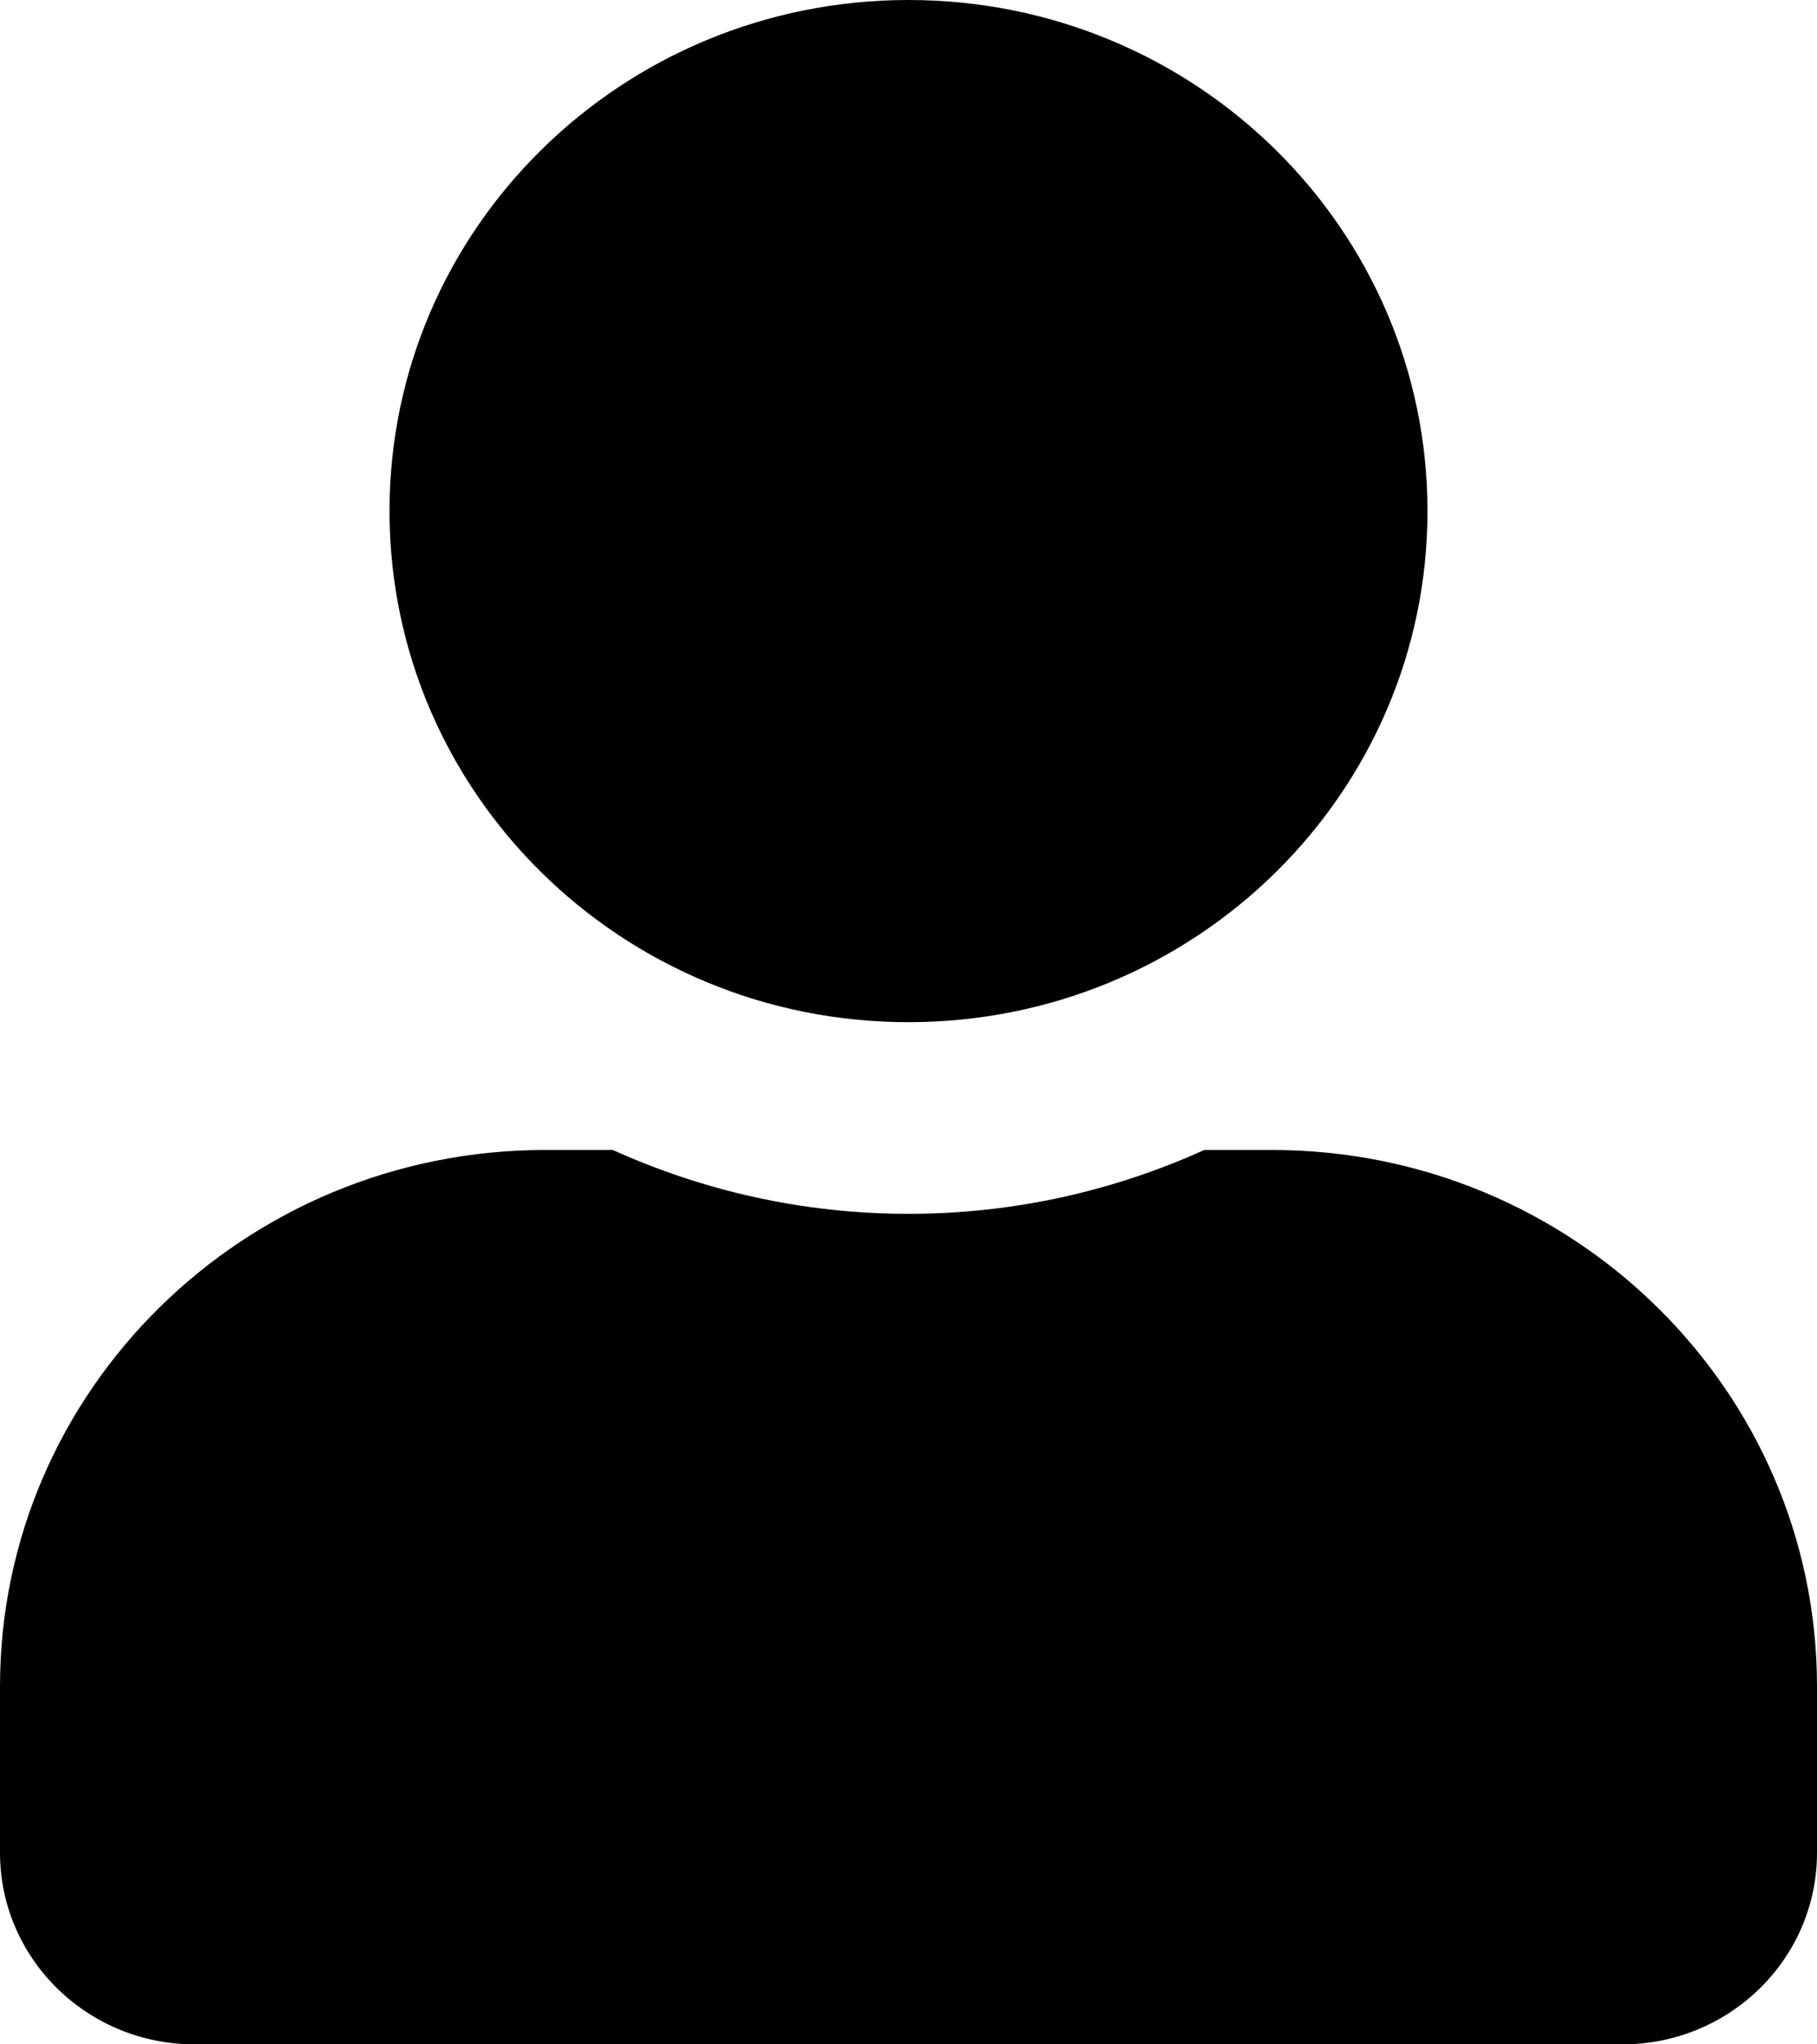 <?xml version="1.0" encoding="UTF-8"?>
<svg xmlns="http://www.w3.org/2000/svg" xmlns:xlink="http://www.w3.org/1999/xlink" width="24pt" height="27pt" viewBox="0 0 24 27" version="1.1">
<g id="surface1">
<path style=" stroke:none;fill-rule:nonzero;fill:rgb(0%,0%,0%);fill-opacity:1;" d="M 12 13.5 C 15.789 13.5 18.855 10.477 18.855 6.75 C 18.855 3.023 15.789 0 12 0 C 8.211 0 5.145 3.023 5.145 6.75 C 5.145 10.477 8.211 13.5 12 13.5 Z M 16.801 15.188 L 15.906 15.188 C 14.715 15.727 13.395 16.031 12 16.031 C 10.605 16.031 9.289 15.727 8.094 15.188 L 7.199 15.188 C 3.227 15.188 0 18.363 0 22.273 L 0 24.469 C 0 25.867 1.152 27 2.57 27 L 21.43 27 C 22.848 27 24 25.867 24 24.469 L 24 22.273 C 24 18.363 20.773 15.188 16.801 15.188 Z M 16.801 15.188 "/>
</g>
</svg>

